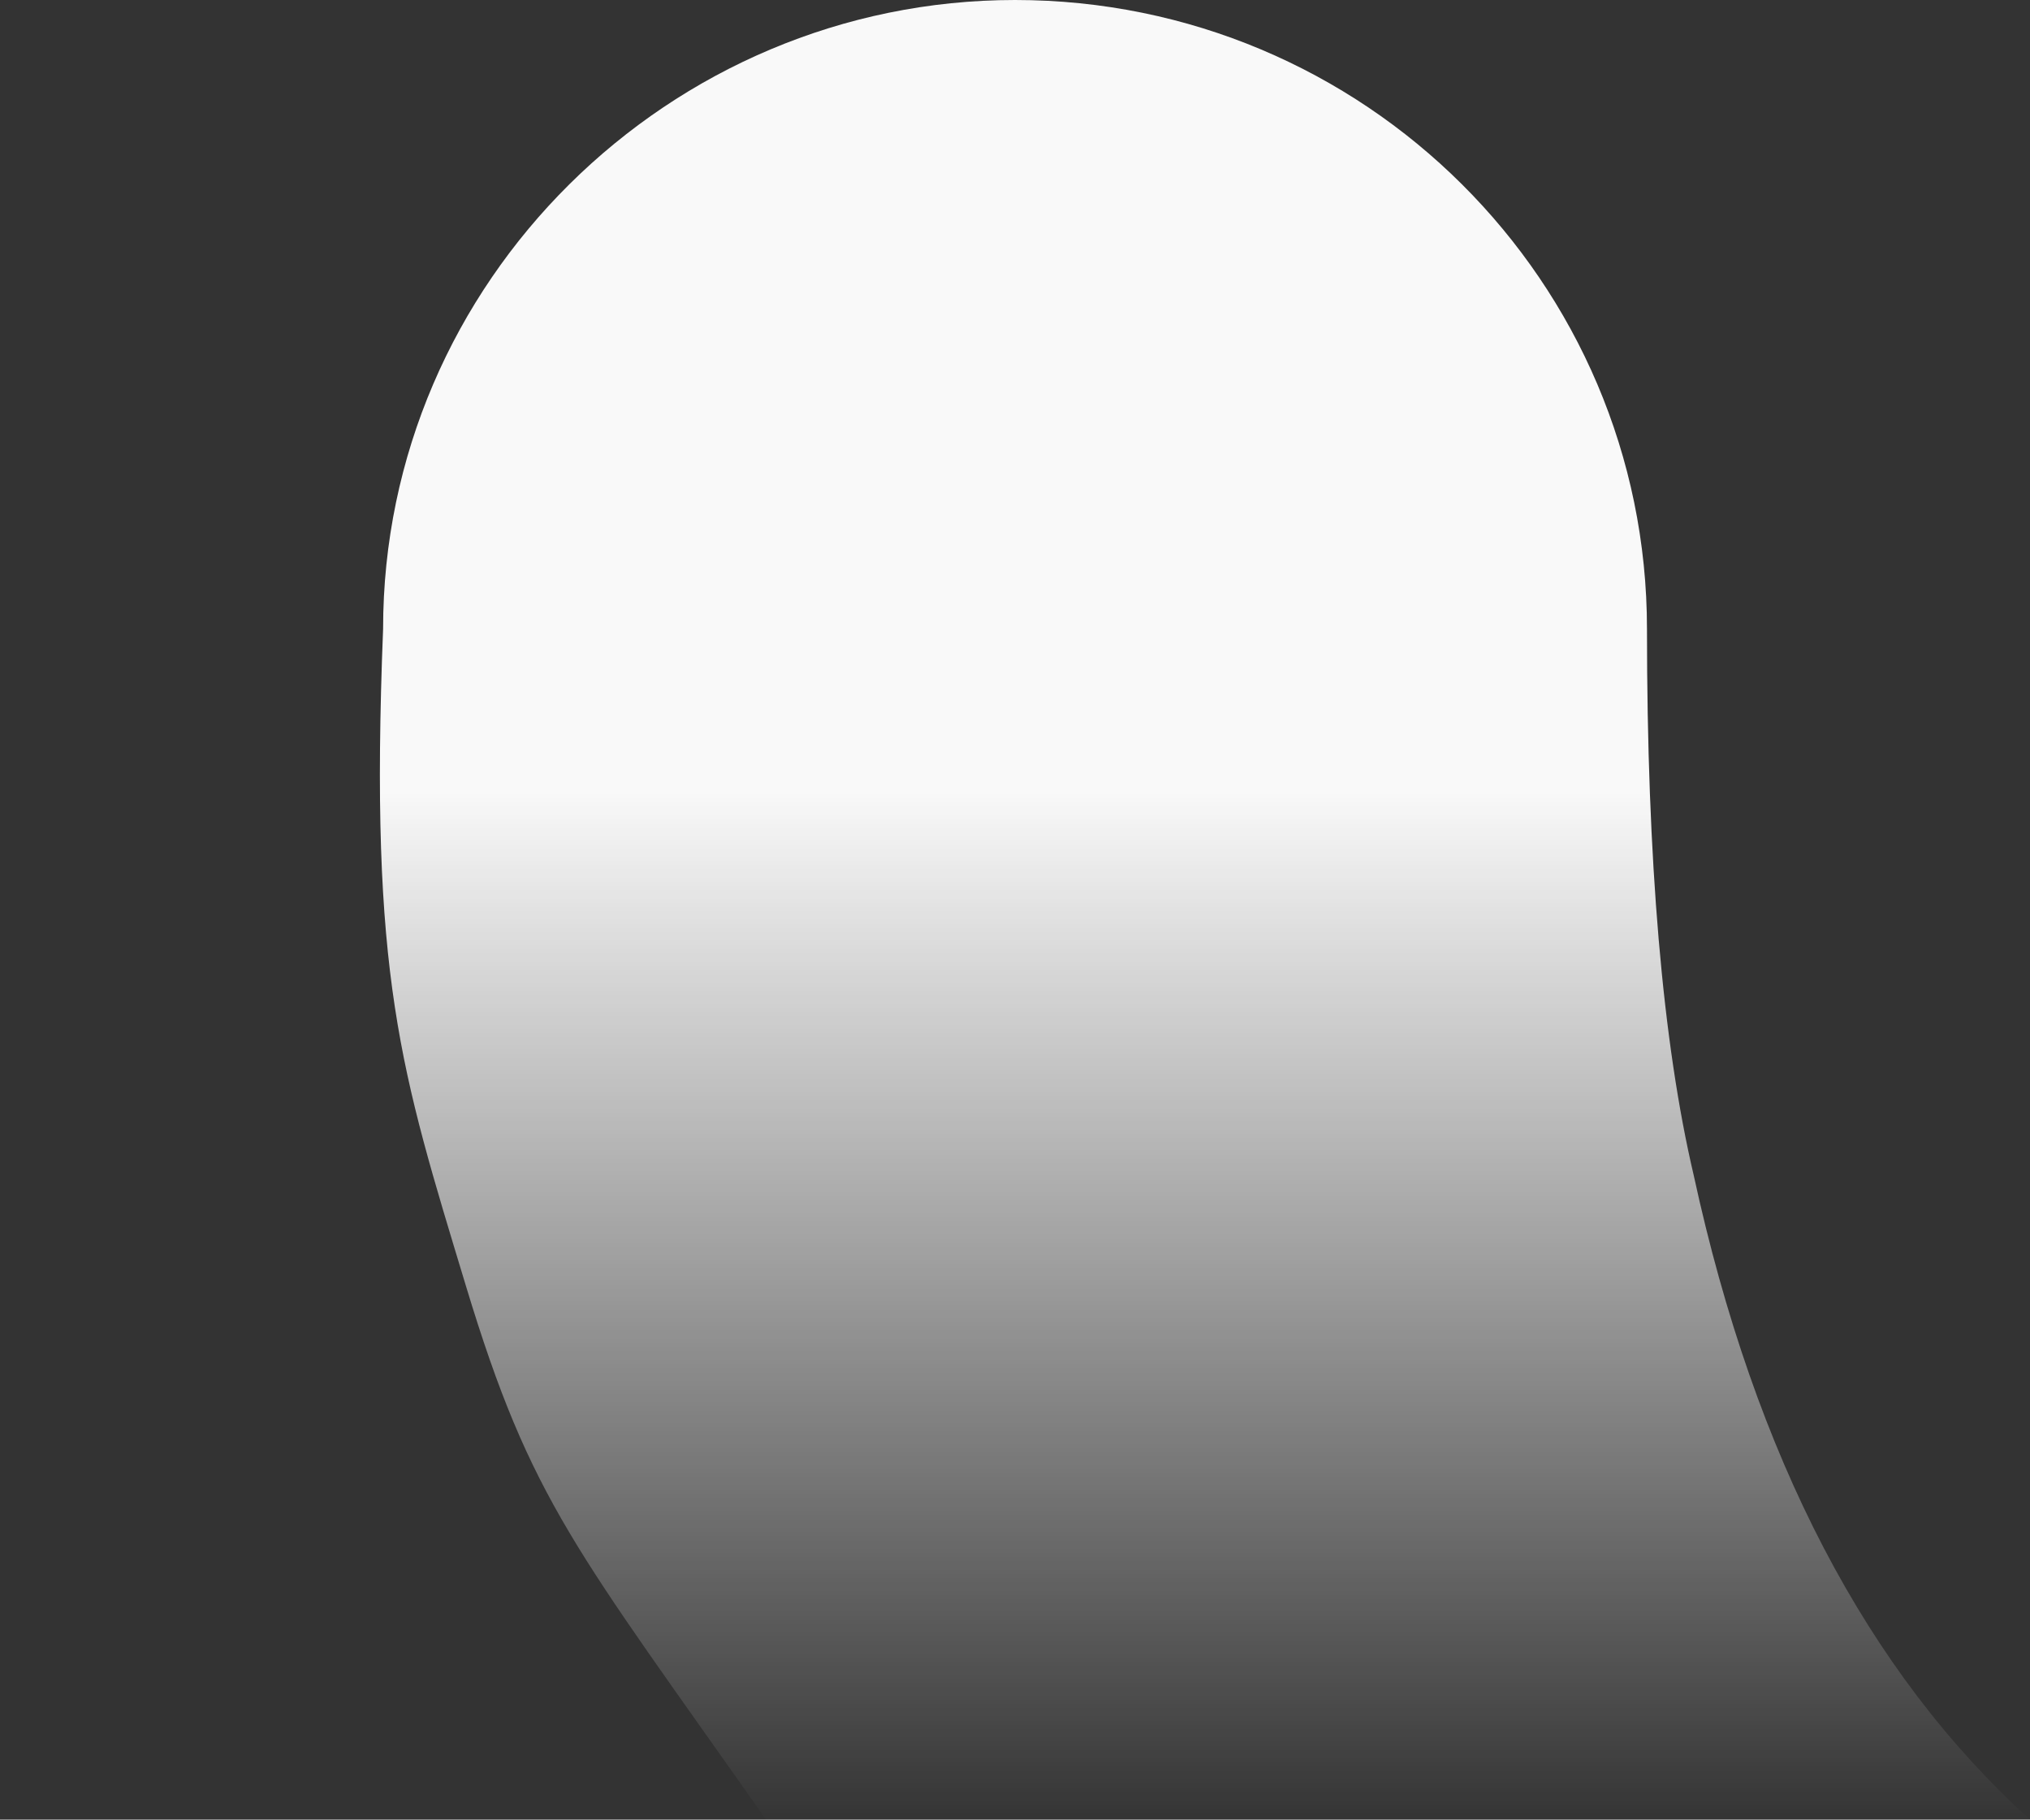 <svg viewBox="0 0 106 95" version="1.1" xmlns="http://www.w3.org/2000/svg" xmlns:xlink="http://www.w3.org/1999/xlink">
    <rect x="0" y="0" width="106" height="95" fill="#333333" stroke="none"/>
    <defs>
        <linearGradient x1="50%" y1="43.605%" x2="50%" y2="100%" id="gradient">
            <stop stop-color="#FFFFFF" stop-opacity="0.968" offset="0%"></stop>
            <stop stop-color="#FFFFFF" stop-opacity="0" offset="100%"></stop>
        </linearGradient>
    </defs>
    <g id="ghost" fill-rule="nonzero">
        <!-- <path d="M53,0 C71.2253967,0 86,14.7027477 86,32.8395062 C86,50.9762647 82.8452148,58.1689453 79.4658203,68.3291016 C77.2128906,75.1025391 72.7242839,83.9928385 66,95 L0,95 C8.09602865,80.1279297 13.1052619,69.7415286 15.0276998,63.8407969 C17.9113566,54.9896992 19.2841797,51.0053711 20.0044211,32.84 C20,14.7 34.9568572,0 53,0 Z" id="Path" fill="url(#gradient)"></path> -->
        <path d="M53,0 C71.225,0 86,14.703 86,32.84 C86,44.931 86.814,54.438 88.441,61.363 C91.639,76.082 97.492,87.294 106,95 L40,95 C30.074,80.872 27.74,78.407 24.33,67.139 C20.92,55.87 19.284,51.005 20.004,32.84 C20,14.7 34.957,0 53,0 Z" id="Path-Copy" fill="url(#gradient)"></path>
    </g>
</svg>